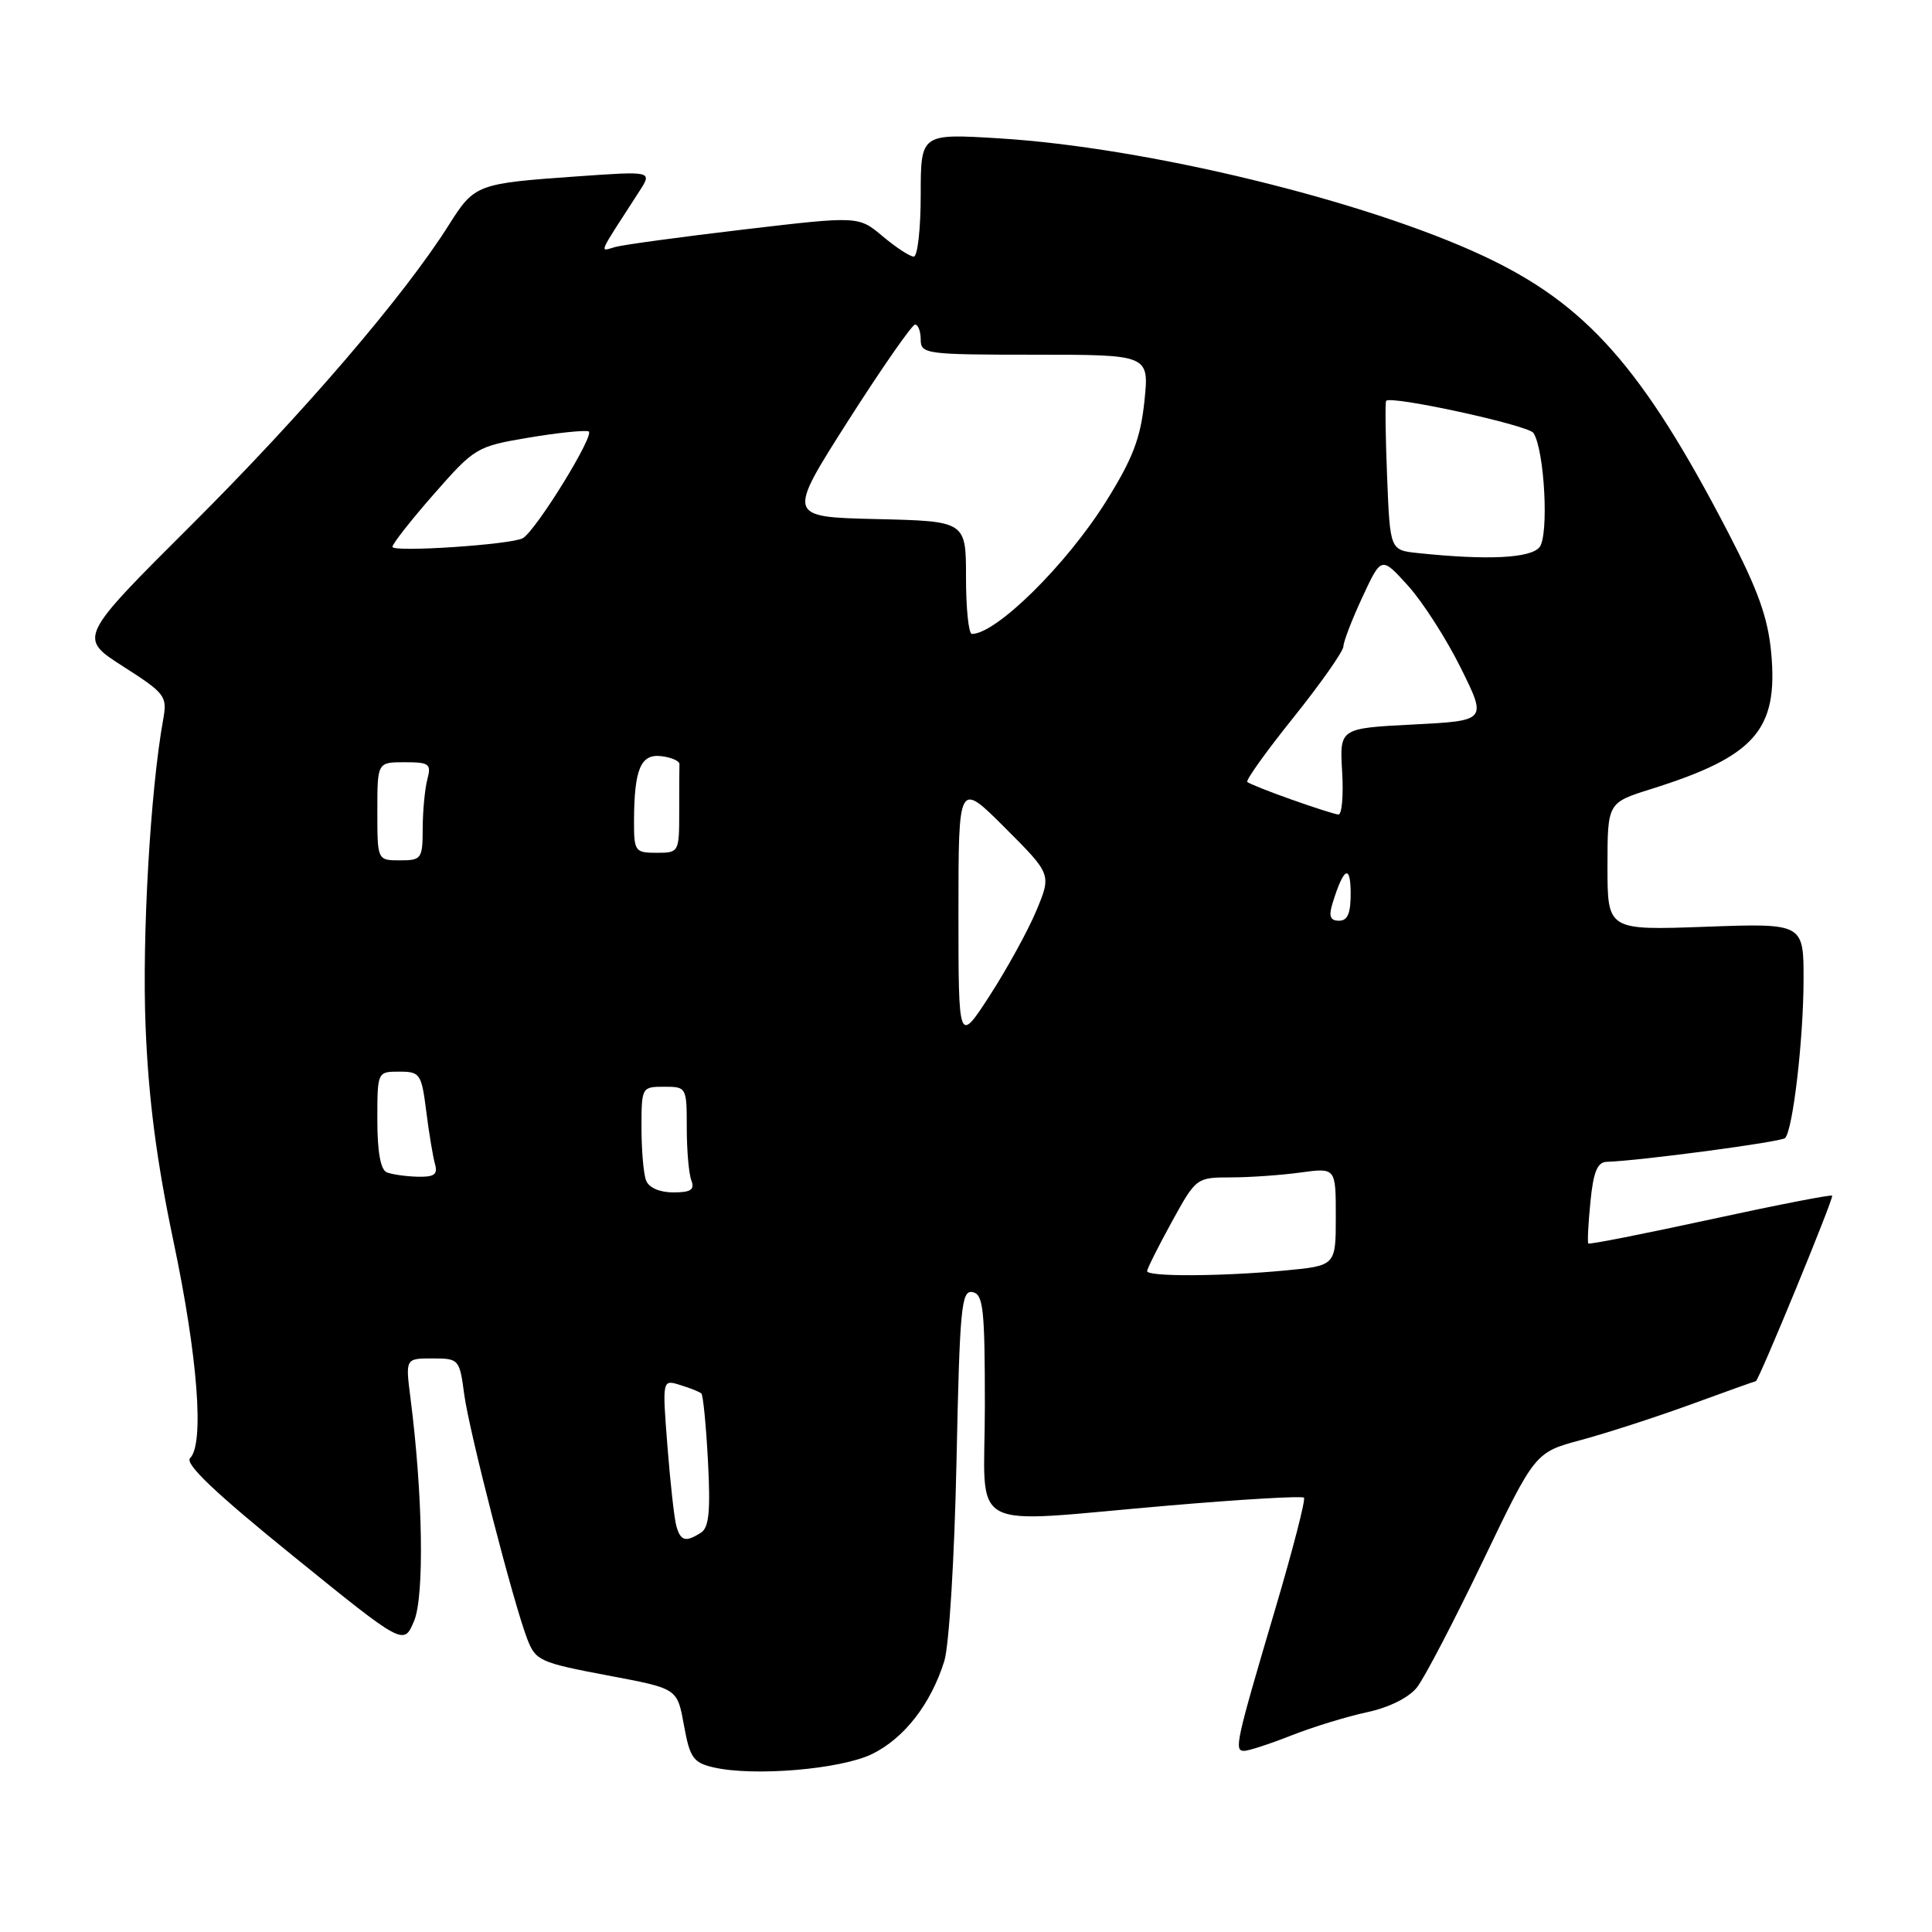<?xml version="1.0" encoding="UTF-8" standalone="no"?>
<!DOCTYPE svg PUBLIC "-//W3C//DTD SVG 1.1//EN" "http://www.w3.org/Graphics/SVG/1.1/DTD/svg11.dtd" >
<svg xmlns="http://www.w3.org/2000/svg" xmlns:xlink="http://www.w3.org/1999/xlink" version="1.1" viewBox="0 0 256 256">
 <g >
 <path fill="currentColor"
d=" M 115.57 232.41 C 119.81 230.33 123.33 225.81 125.12 220.12 C 125.76 218.09 126.47 206.49 126.74 193.70 C 127.17 173.24 127.38 170.93 128.86 171.21 C 130.29 171.49 130.50 173.40 130.50 186.27 C 130.50 203.47 127.47 201.83 154.92 199.49 C 164.50 198.67 172.54 198.20 172.78 198.45 C 173.02 198.69 171.31 205.32 168.98 213.19 C 163.75 230.88 163.50 232.00 164.85 232.00 C 165.44 232.00 168.26 231.08 171.10 229.96 C 173.95 228.84 178.46 227.45 181.13 226.88 C 184.07 226.25 186.68 224.95 187.76 223.58 C 188.74 222.34 192.66 214.82 196.47 206.89 C 203.40 192.45 203.40 192.45 209.45 190.82 C 212.78 189.93 219.32 187.81 224.00 186.11 C 228.68 184.40 232.57 183.01 232.66 183.01 C 233.03 182.99 243.03 158.70 242.77 158.43 C 242.61 158.27 235.33 159.69 226.59 161.59 C 217.85 163.49 210.60 164.92 210.46 164.77 C 210.33 164.62 210.45 162.14 210.74 159.25 C 211.12 155.31 211.66 153.99 212.88 153.95 C 217.20 153.82 236.02 151.32 236.53 150.80 C 237.56 149.78 238.96 137.80 238.98 129.91 C 239.00 122.33 239.00 122.33 226.00 122.80 C 213.00 123.27 213.00 123.27 213.00 114.82 C 213.00 106.37 213.00 106.37 218.75 104.56 C 232.53 100.24 235.62 96.76 234.70 86.56 C 234.27 81.87 232.98 78.24 228.96 70.50 C 217.64 48.71 210.21 40.31 196.59 33.93 C 180.87 26.56 151.89 19.52 132.35 18.33 C 122.00 17.70 122.00 17.70 122.00 25.85 C 122.00 30.33 121.58 34.00 121.08 34.00 C 120.57 34.00 118.72 32.79 116.96 31.31 C 113.76 28.62 113.76 28.62 98.63 30.40 C 90.31 31.38 82.62 32.43 81.55 32.72 C 79.39 33.32 79.07 34.09 84.72 25.34 C 86.44 22.67 86.44 22.67 76.50 23.37 C 63.16 24.31 62.88 24.42 59.48 29.80 C 53.56 39.20 40.17 54.80 25.43 69.49 C 10.37 84.50 10.37 84.50 16.29 88.29 C 21.89 91.87 22.18 92.24 21.63 95.29 C 19.92 104.72 18.81 124.11 19.29 136.00 C 19.67 145.58 20.75 153.86 22.99 164.50 C 26.21 179.80 27.09 191.31 25.19 193.21 C 24.45 193.95 28.48 197.79 38.82 206.16 C 53.50 218.06 53.50 218.06 54.87 214.78 C 56.25 211.49 56.03 198.04 54.39 185.25 C 53.72 180.00 53.72 180.00 57.30 180.00 C 60.81 180.00 60.89 180.09 61.51 184.75 C 62.16 189.64 68.03 212.43 69.86 217.16 C 70.97 220.05 71.51 220.30 80.50 222.00 C 89.90 223.78 89.72 223.66 90.66 228.78 C 91.41 232.90 91.89 233.57 94.51 234.18 C 99.83 235.42 111.41 234.45 115.57 232.41 Z  M 89.63 202.25 C 89.35 201.29 88.82 196.51 88.44 191.64 C 87.75 182.78 87.75 182.78 90.12 183.52 C 91.43 183.92 92.69 184.42 92.93 184.64 C 93.17 184.85 93.56 188.90 93.81 193.62 C 94.16 200.23 93.94 202.42 92.88 203.09 C 90.86 204.38 90.19 204.20 89.63 202.25 Z  M 152.00 168.43 C 152.00 168.12 153.46 165.20 155.25 161.94 C 158.49 156.05 158.52 156.02 163.11 156.01 C 165.65 156.01 169.81 155.71 172.36 155.36 C 177.00 154.73 177.00 154.73 177.00 161.22 C 177.00 167.71 177.00 167.71 170.25 168.35 C 161.83 169.14 152.00 169.19 152.00 168.43 Z  M 85.61 156.42 C 85.27 155.55 85.00 152.40 85.00 149.42 C 85.00 144.06 85.04 144.00 88.00 144.00 C 90.96 144.00 91.00 144.06 91.00 149.42 C 91.00 152.40 91.27 155.55 91.61 156.42 C 92.08 157.64 91.54 158.00 89.21 158.00 C 87.40 158.00 85.97 157.37 85.61 156.42 Z  M 51.25 155.34 C 50.43 155.01 50.00 152.61 50.00 148.42 C 50.00 142.00 50.00 142.00 52.91 142.00 C 55.66 142.00 55.85 142.27 56.48 147.25 C 56.84 150.14 57.37 153.29 57.64 154.25 C 58.03 155.63 57.54 155.98 55.32 155.92 C 53.77 155.88 51.94 155.62 51.25 155.34 Z  M 127.00 120.92 C 127.00 103.52 127.00 103.52 133.16 109.68 C 139.33 115.85 139.33 115.85 137.32 120.67 C 136.21 123.33 133.43 128.38 131.15 131.91 C 127.00 138.31 127.00 138.31 127.00 120.92 Z  M 176.55 119.75 C 178.01 114.99 178.94 114.41 178.97 118.25 C 178.99 121.00 178.58 122.00 177.43 122.00 C 176.27 122.00 176.04 121.42 176.55 119.75 Z  M 50.00 107.50 C 50.00 101.00 50.00 101.00 53.62 101.00 C 56.88 101.00 57.17 101.22 56.63 103.25 C 56.30 104.49 56.02 107.41 56.01 109.75 C 56.00 113.80 55.86 114.00 53.00 114.00 C 50.00 114.00 50.00 114.00 50.00 107.50 Z  M 84.01 108.75 C 84.04 101.88 84.90 99.85 87.66 100.20 C 88.98 100.36 90.05 100.84 90.03 101.25 C 90.01 101.66 90.00 104.47 90.00 107.50 C 90.00 112.94 89.97 113.00 87.00 113.00 C 84.14 113.00 84.00 112.81 84.01 108.75 Z  M 171.09 105.93 C 168.11 104.88 165.50 103.83 165.27 103.61 C 165.05 103.39 167.82 99.51 171.44 95.01 C 175.05 90.50 178.00 86.29 178.01 85.65 C 178.02 85.02 179.15 82.07 180.53 79.11 C 183.04 73.71 183.04 73.71 186.57 77.61 C 188.51 79.75 191.65 84.65 193.56 88.50 C 197.03 95.50 197.03 95.50 187.27 96.00 C 177.50 96.50 177.50 96.50 177.84 102.25 C 178.03 105.41 177.81 107.97 177.34 107.93 C 176.88 107.89 174.07 106.99 171.09 105.93 Z  M 128.00 76.53 C 128.00 69.06 128.00 69.06 116.13 68.78 C 104.27 68.50 104.27 68.50 112.38 55.76 C 116.85 48.76 120.84 43.02 121.25 43.01 C 121.66 43.01 122.00 43.90 122.00 45.00 C 122.00 46.91 122.67 47.00 137.14 47.00 C 152.28 47.00 152.28 47.00 151.64 53.17 C 151.13 58.08 150.09 60.78 146.57 66.42 C 141.32 74.81 132.02 84.00 128.78 84.00 C 128.35 84.00 128.00 80.64 128.00 76.53 Z  M 187.84 73.28 C 184.19 72.89 184.19 72.89 183.80 63.20 C 183.58 57.86 183.53 53.33 183.67 53.12 C 184.19 52.35 202.52 56.34 203.19 57.37 C 204.66 59.62 205.26 70.98 203.99 72.51 C 202.77 73.98 197.05 74.25 187.84 73.28 Z  M 52.00 72.46 C 52.00 72.06 54.48 68.90 57.51 65.45 C 62.89 59.32 63.17 59.15 69.99 58.00 C 73.83 57.35 77.43 56.98 77.99 57.16 C 78.93 57.48 71.07 70.25 69.28 71.31 C 67.85 72.16 52.00 73.22 52.00 72.46 Z "/>
</g>
</svg>